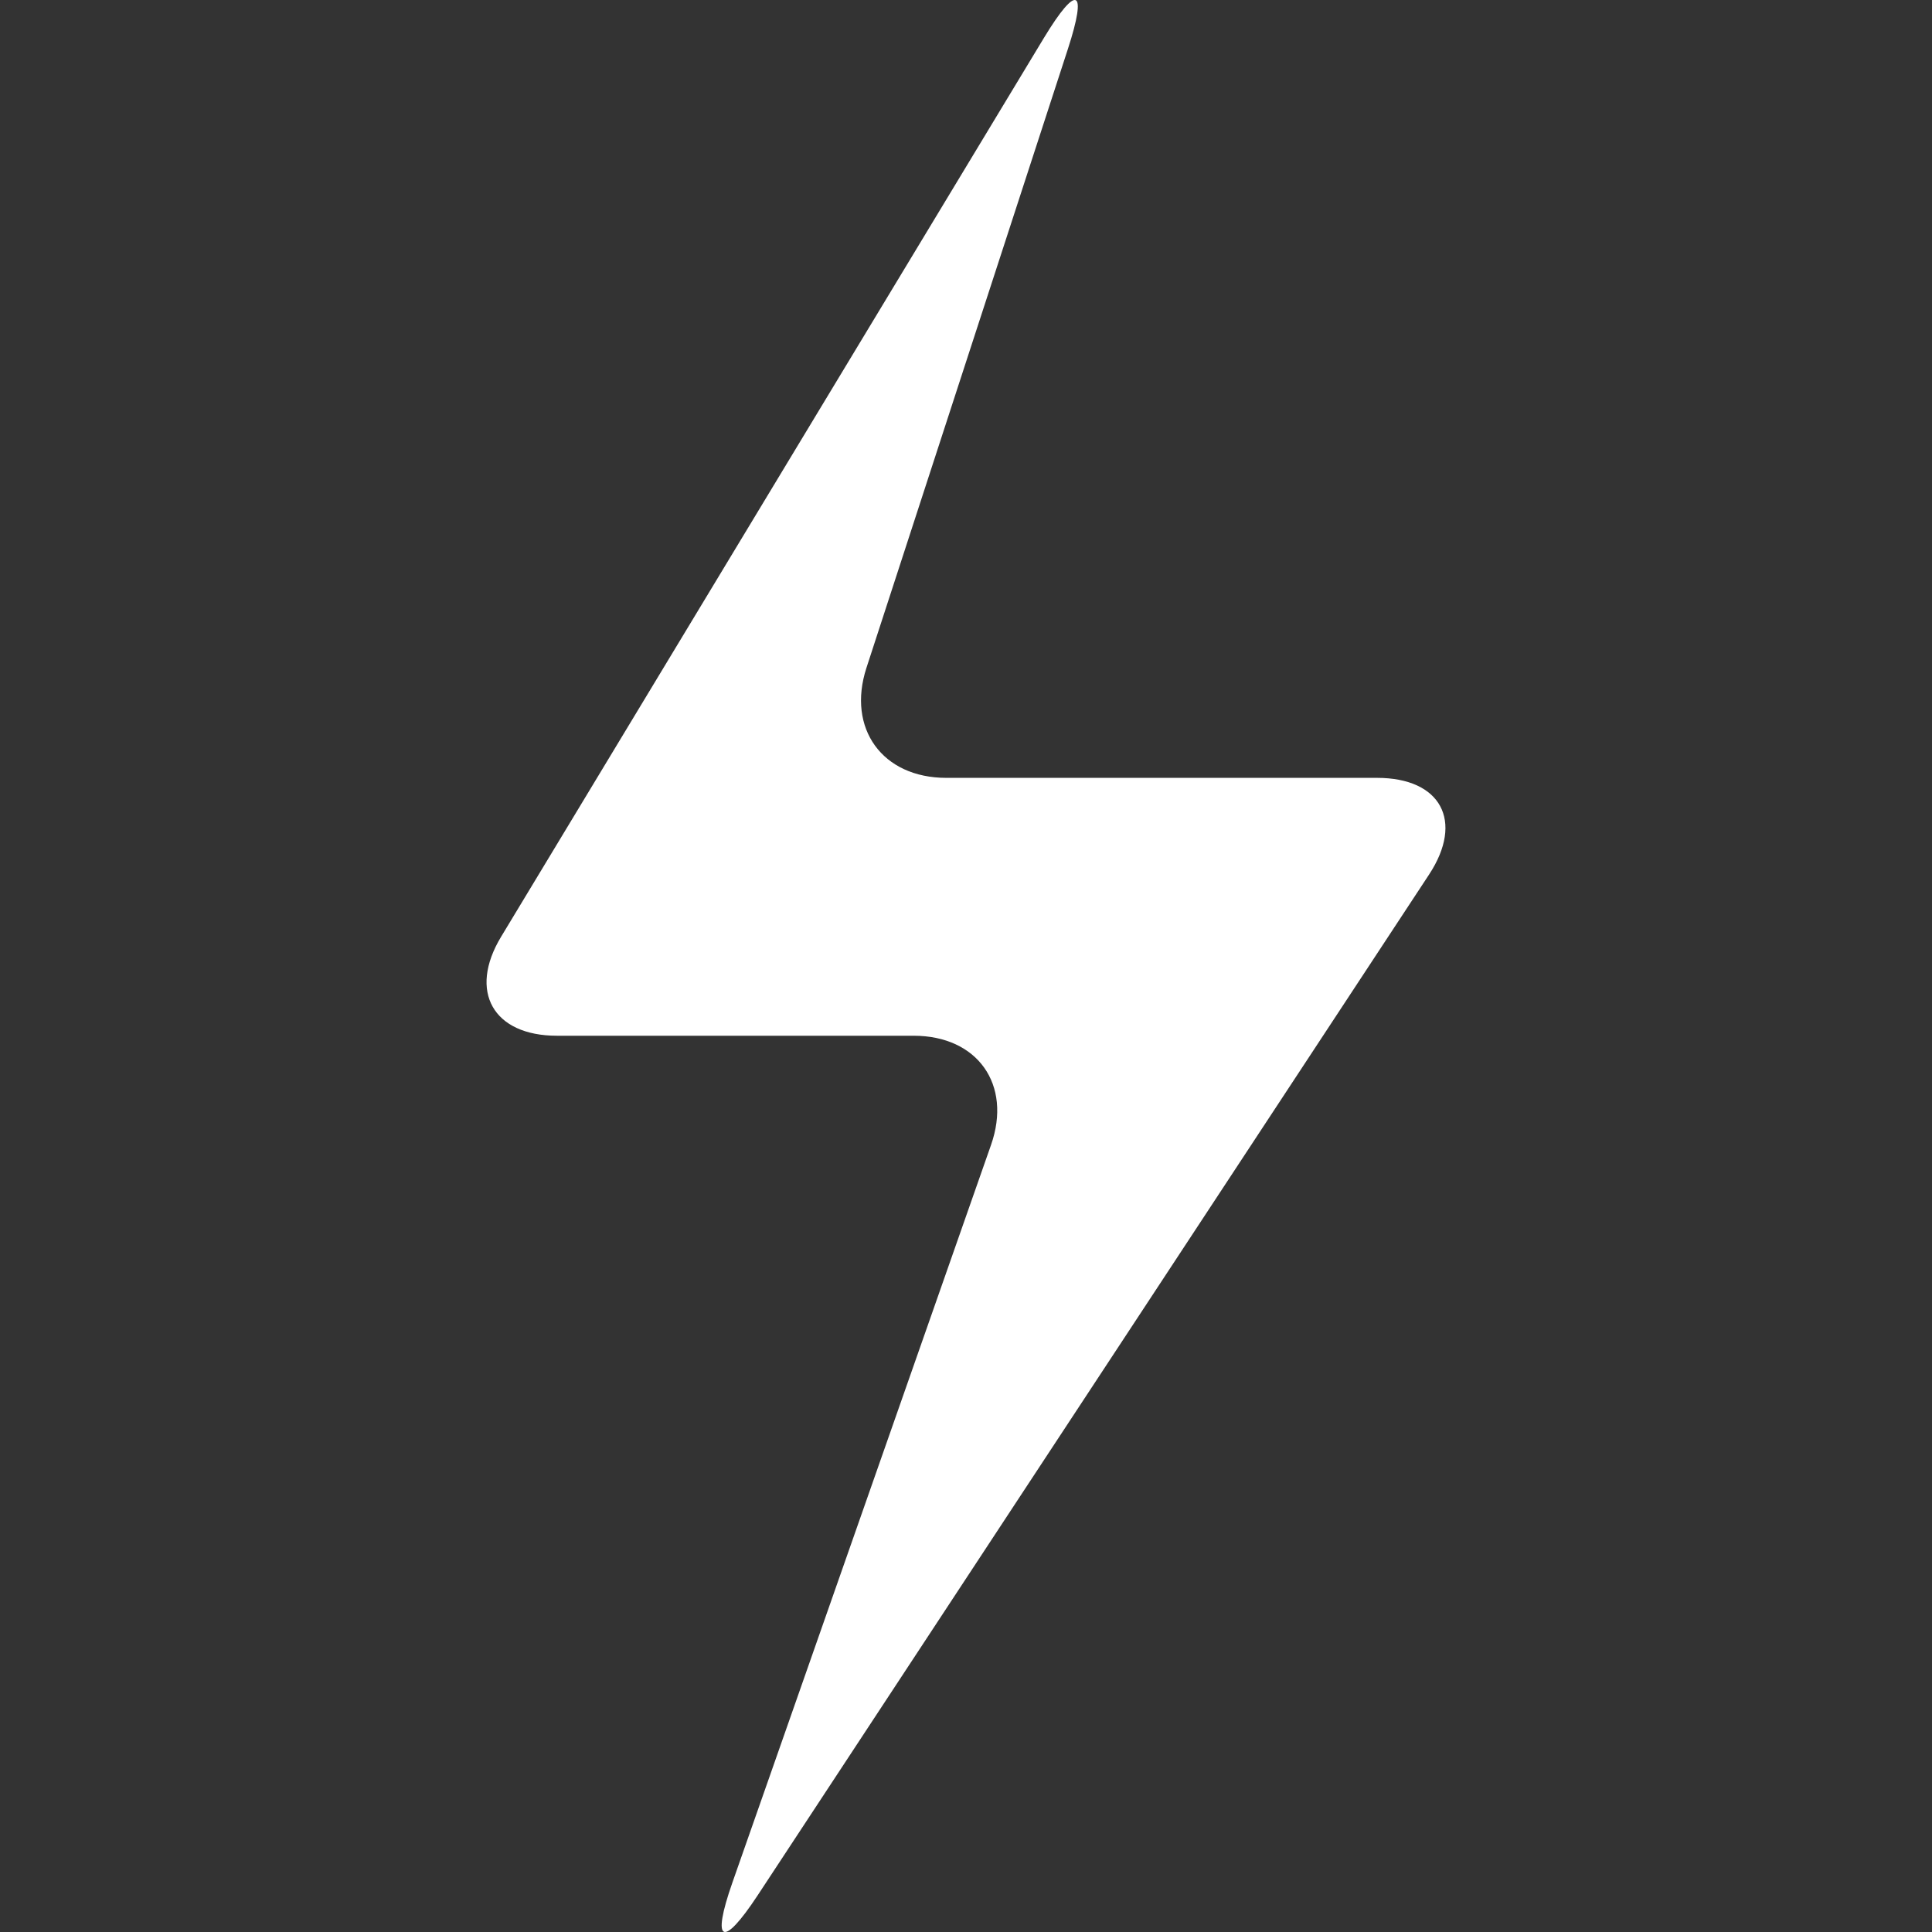 <?xml version="1.0" encoding="iso-8859-1"?>
<!-- Generator: Adobe Illustrator 18.1.1, SVG Export Plug-In . SVG Version: 6.00 Build 0)  -->
<svg xmlns="http://www.w3.org/2000/svg" xmlns:xlink="http://www.w3.org/1999/xlink" version="1.1" id="Capa_1" x="0px" y="0px" viewBox="0 0 249.015 249.015" style="enable-background:new 0 0 249.015 249.015;" xml:space="preserve" width="512px" height="512px">
<rect x="0" y="0" width="249.015" height="249.015" fill="#333333" stroke="none"/>
<g>
	<path d="M134.545,4.895L64.588,120.736c-4.259,7.049-1.028,12.76,7.196,12.76h45.976   c8.235,0,12.7,6.298,9.975,14.071l-33.347,95.107c-2.725,7.778-1.262,8.496,3.263,1.621l86.546-131.582   c4.525-6.886,1.518-12.455-6.712-12.455H121.97c-8.235,0-12.836-6.347-10.296-14.174L137.64,6.315   C140.191-1.518,138.81-2.148,134.545,4.895z" fill="#FFFFFF"/>
</g>
<g>
</g>
<g>
</g>
<g>
</g>
<g>
</g>
<g>
</g>
<g>
</g>
<g>
</g>
<g>
</g>
<g>
</g>
<g>
</g>
<g>
</g>
<g>
</g>
<g>
</g>
<g>
</g>
<g>
</g>
</svg>
